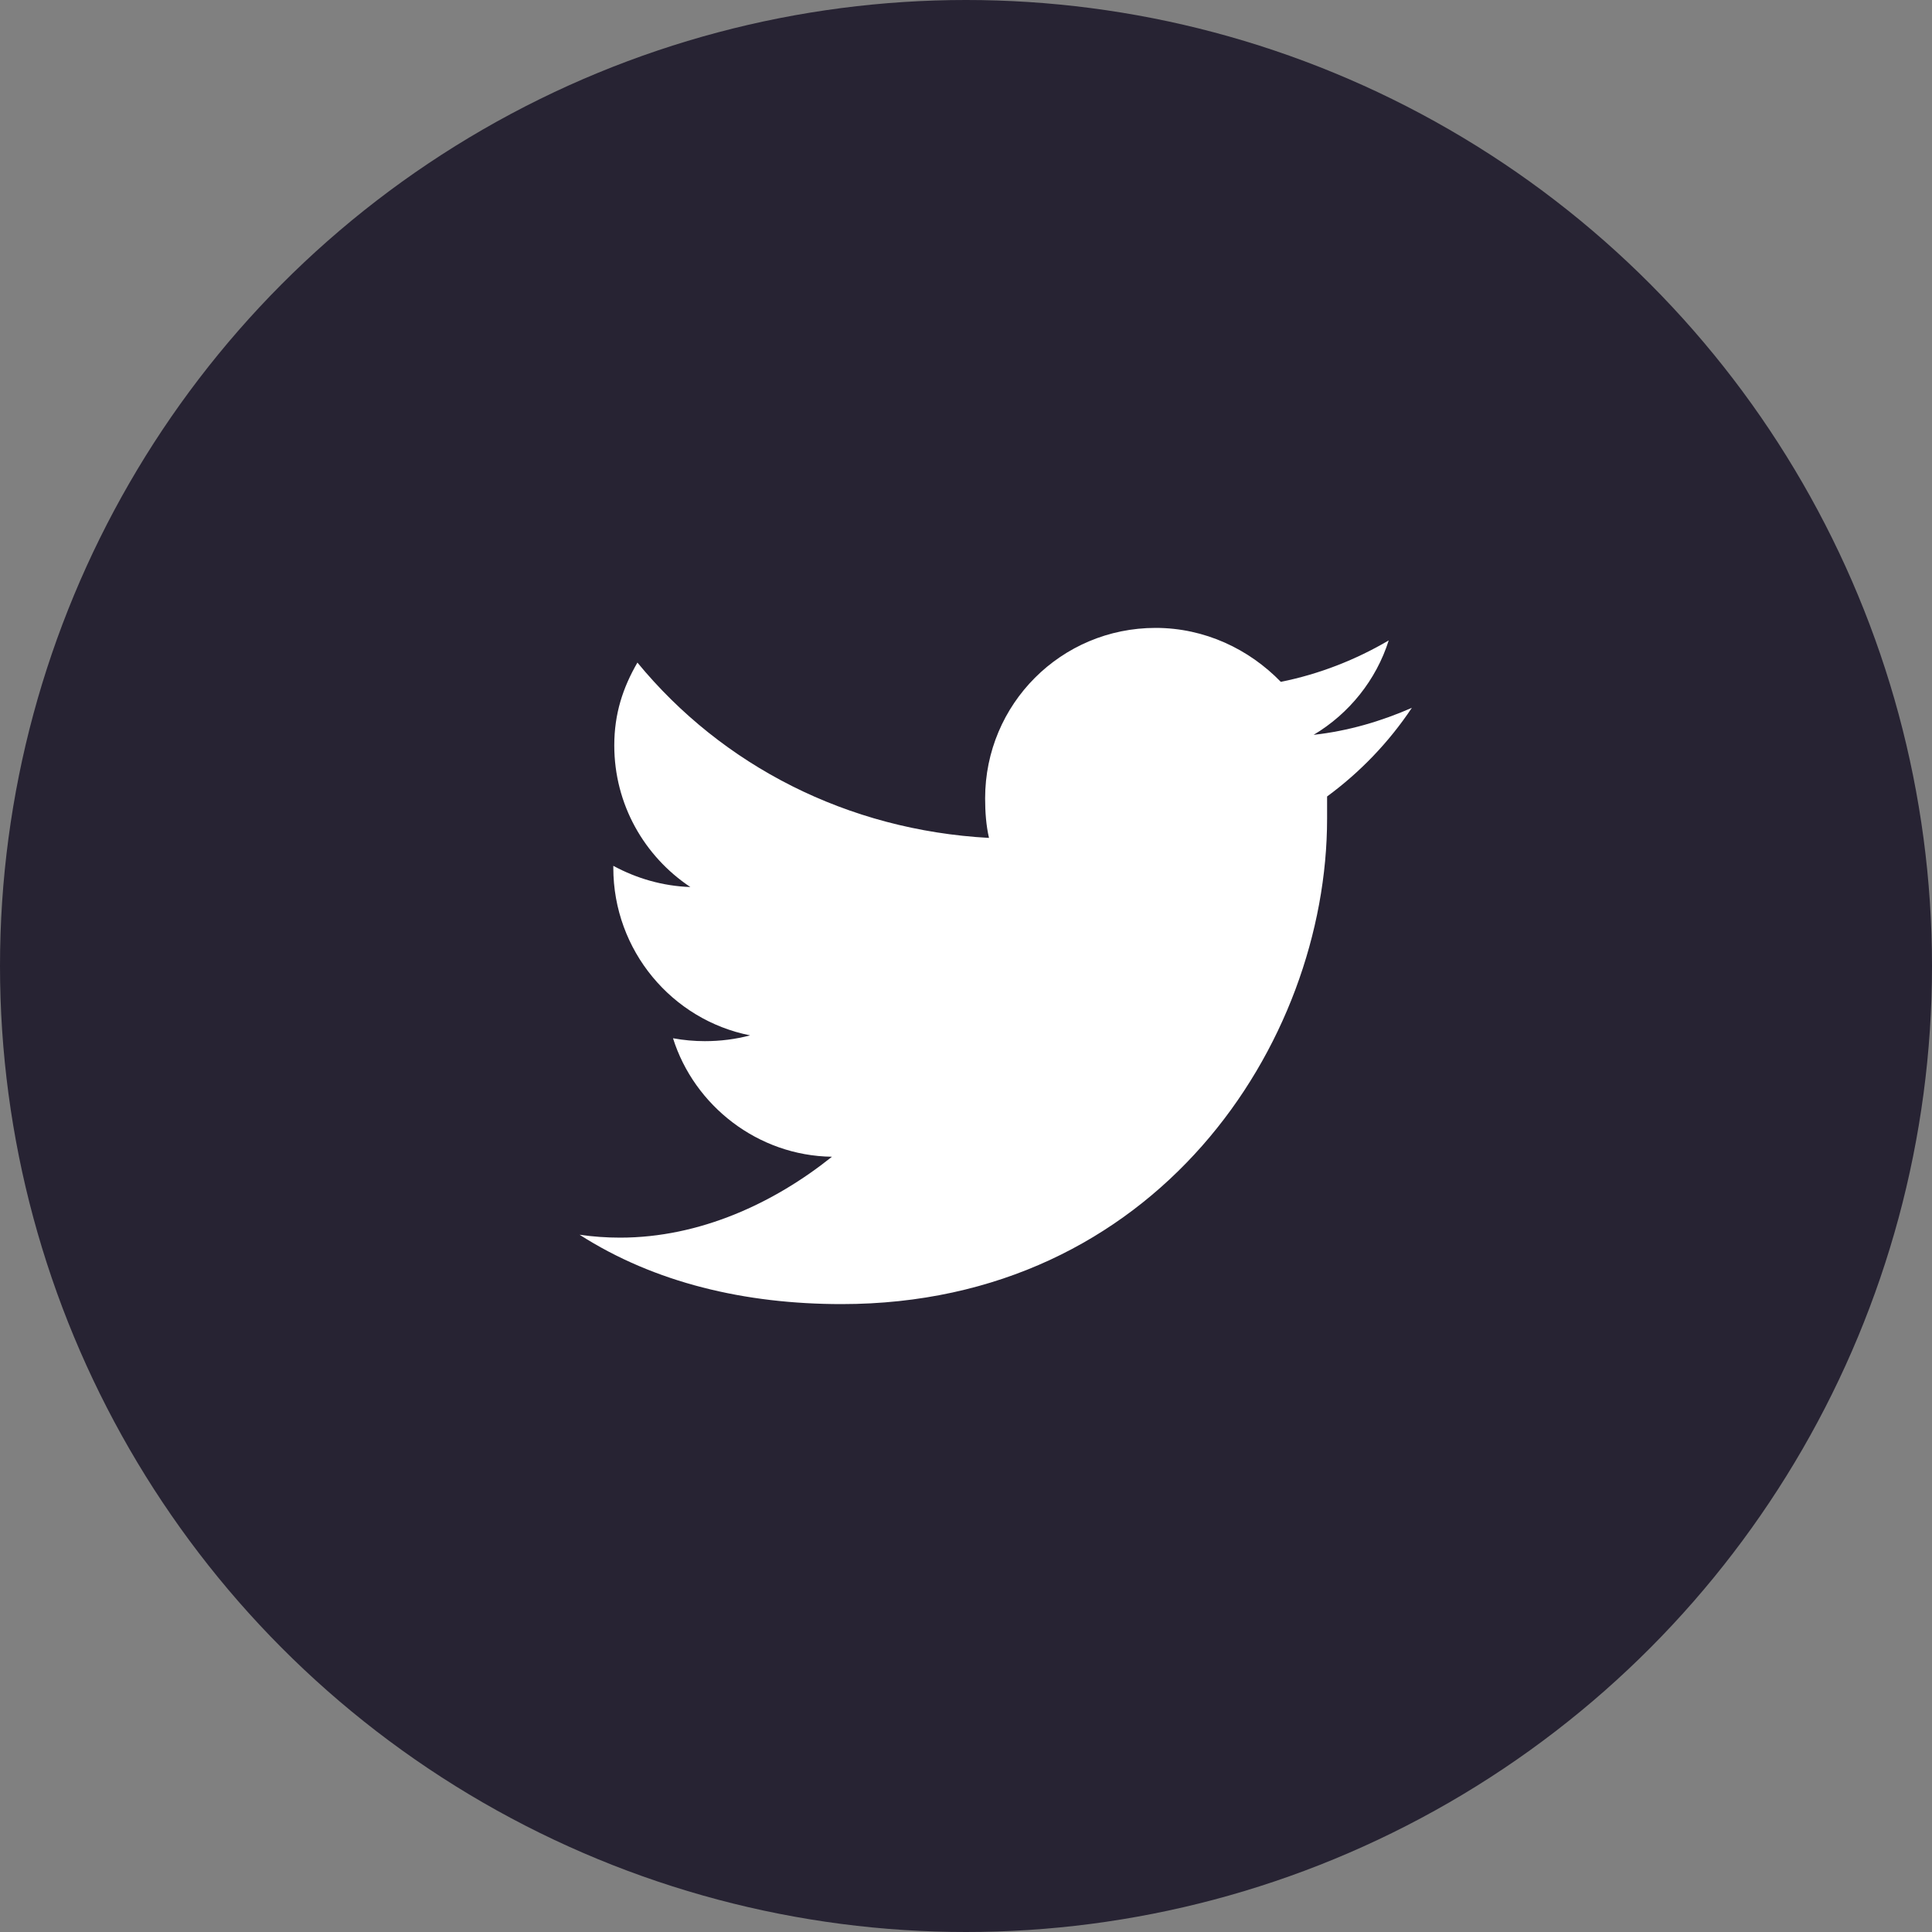 <svg width="40" height="40" viewBox="0 0 40 40" fill="none" xmlns="http://www.w3.org/2000/svg">
<rect x="0" y="0" width="40" height="40" fill="#808080" stroke="none"/>
<circle cx="20" cy="20" r="20" fill="#272333"/>
<path d="M29.231 14.655C28.593 14.934 27.915 15.134 27.197 15.214C27.934 14.775 28.493 14.077 28.752 13.259C28.074 13.658 27.316 13.957 26.518 14.117C25.86 13.439 24.943 13 23.926 13C21.971 13 20.396 14.575 20.396 16.53C20.396 16.809 20.416 17.088 20.476 17.348C17.544 17.188 14.952 15.852 13.197 13.718C12.897 14.236 12.718 14.775 12.718 15.433C12.718 16.65 13.336 17.727 14.293 18.365C13.715 18.345 13.177 18.185 12.698 17.926C12.698 17.946 12.698 17.946 12.698 17.966C12.698 19.681 13.915 21.117 15.53 21.436C15.231 21.516 14.912 21.556 14.593 21.556C14.373 21.556 14.154 21.536 13.934 21.496C14.373 22.892 15.69 23.929 17.225 23.949C16.029 24.906 14.493 25.624 12.838 25.624C12.558 25.624 12.279 25.604 12 25.564C13.556 26.561 15.43 27 17.424 27C23.926 27 27.476 21.615 27.476 16.949C27.476 16.789 27.476 16.65 27.476 16.49C28.154 15.992 28.752 15.373 29.231 14.655Z" fill="white"/>
</svg>
